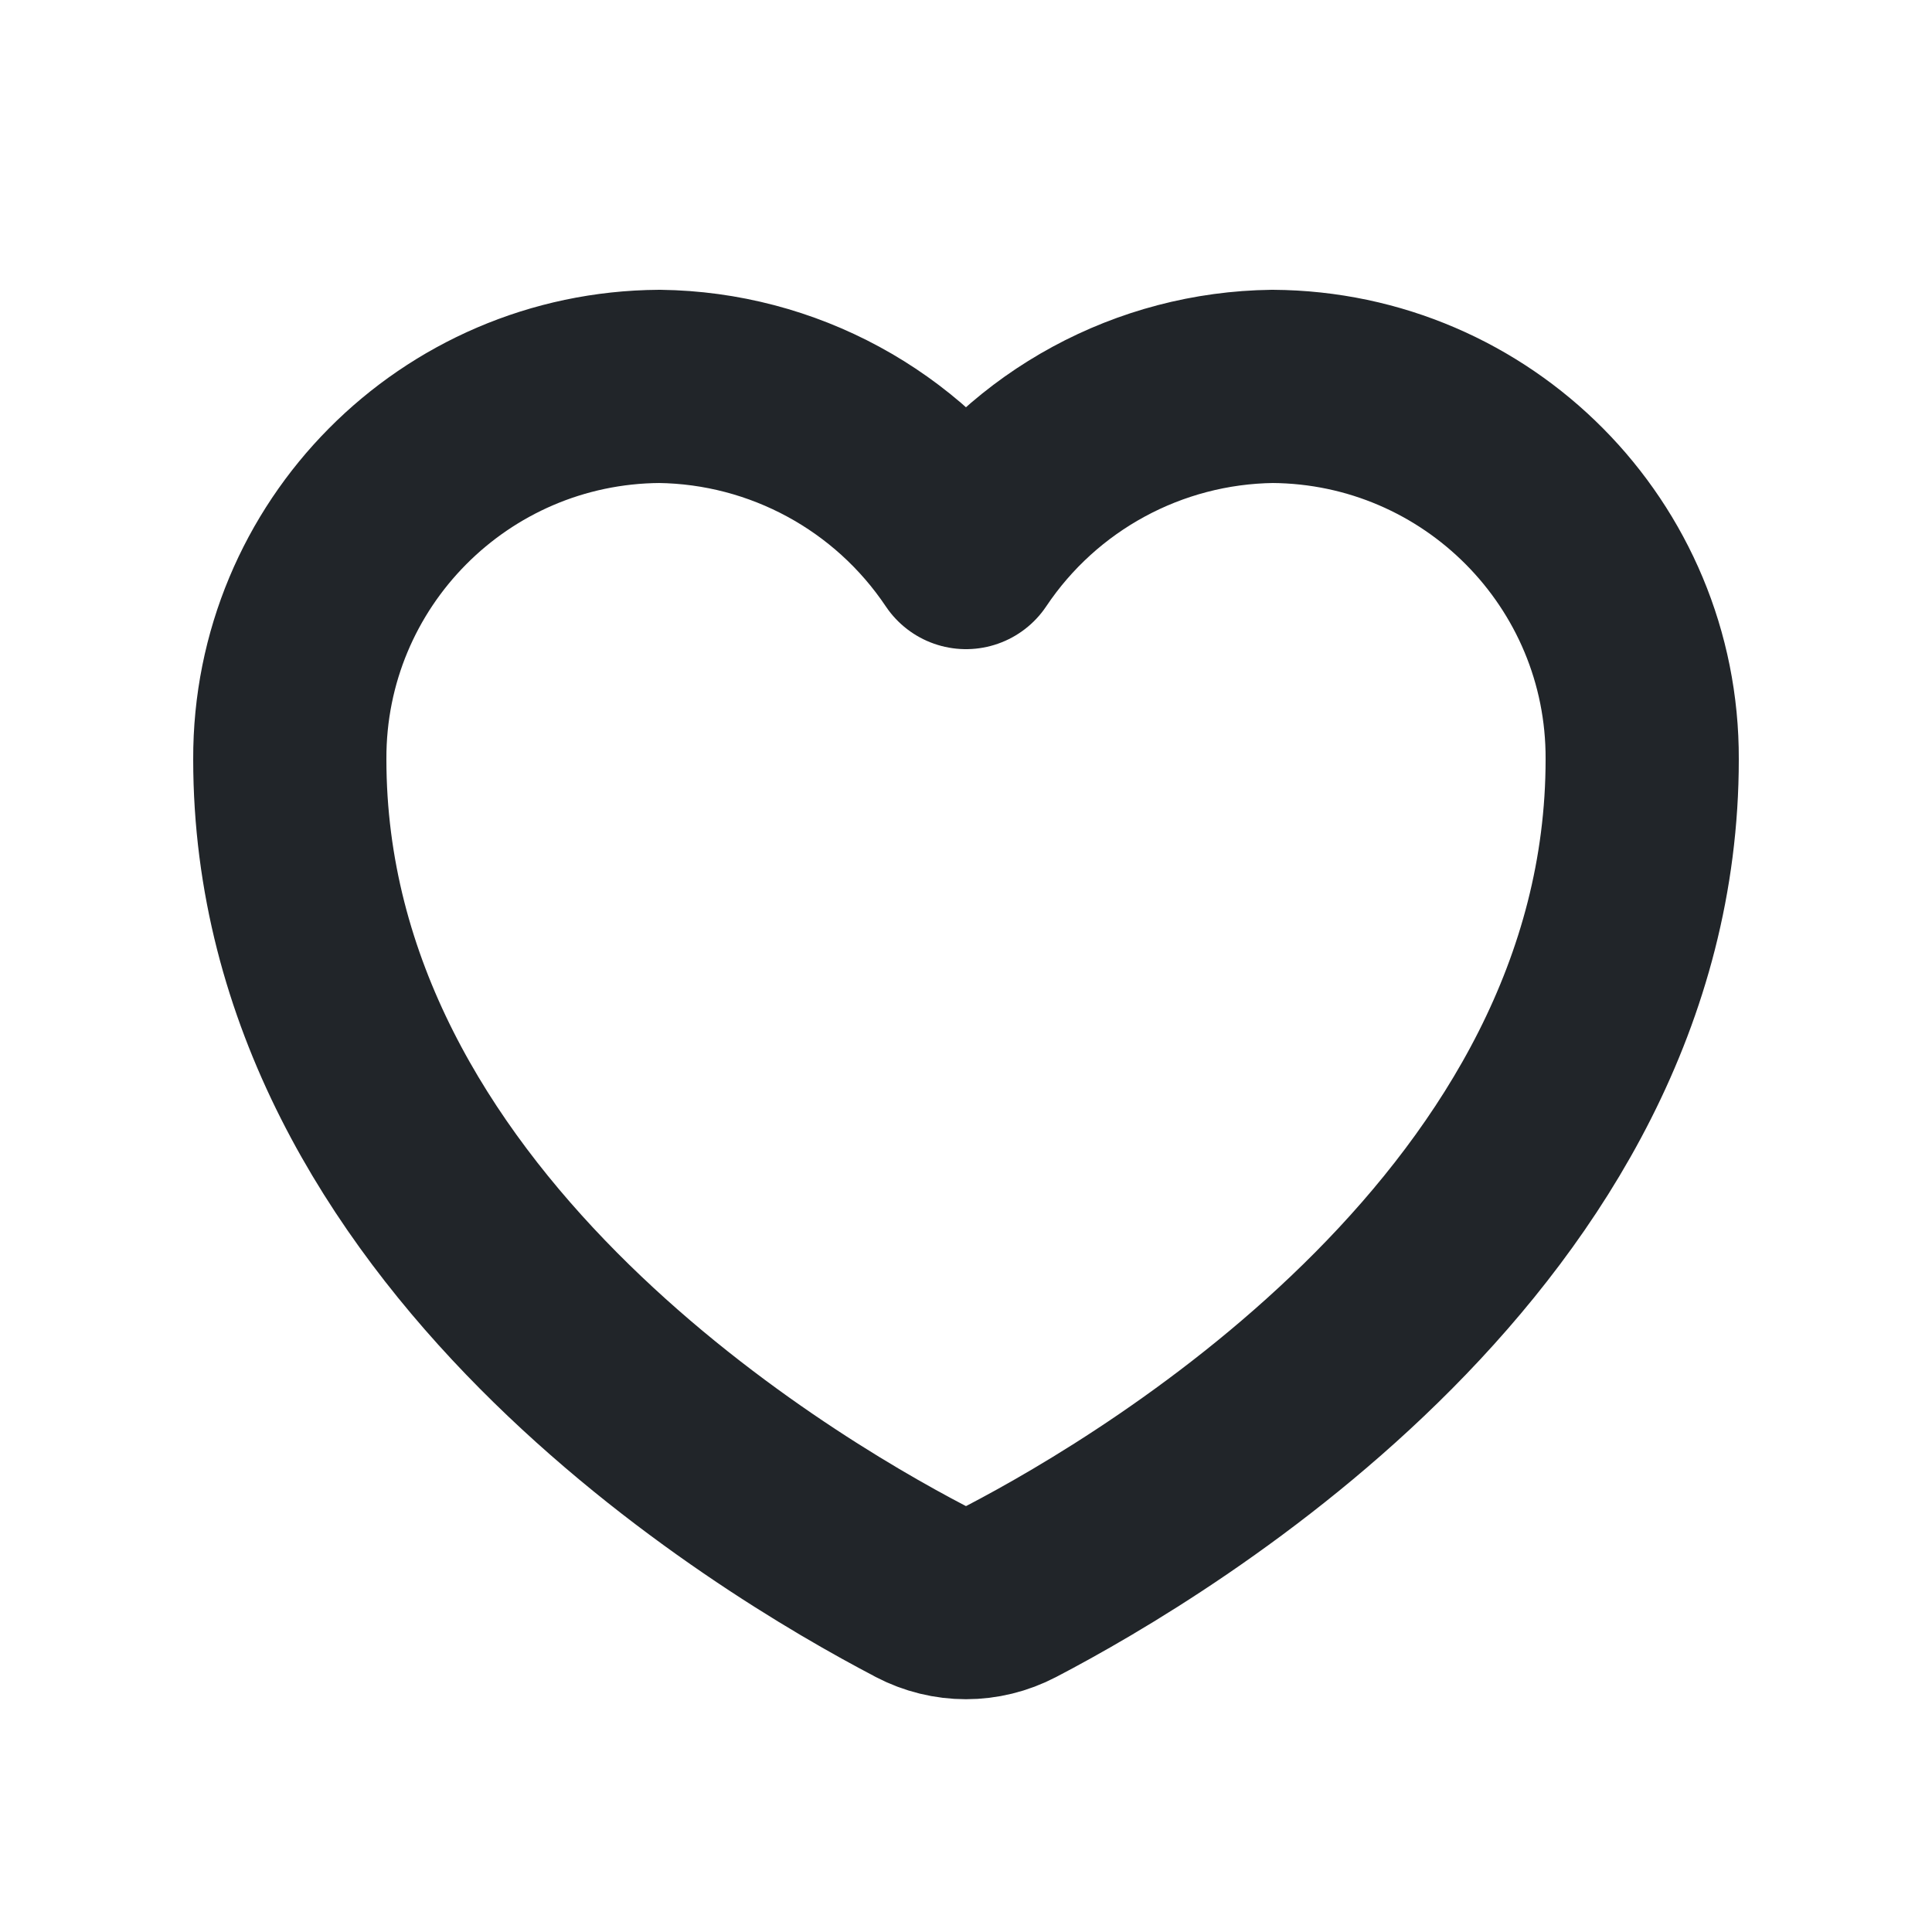 <svg xmlns="http://www.w3.org/2000/svg" height="20" width="20" viewBox="0 0 20 20"><title>heart</title><g fill="#212529" class="nc-icon-wrapper"><path d="m9.529,16.474c.297.155.644.155.941,0,1.57-.819,6.53-3.788,6.53-8.614.008-2.12-1.704-3.847-3.827-3.86-1.277.016-2.464.66-3.173,1.72-.71-1.06-1.897-1.704-3.173-1.72-2.123.013-3.835,1.739-3.827,3.86,0,4.827,4.96,7.795,6.53,8.614h0Z" fill="none" stroke="#212529" stroke-linecap="round" stroke-linejoin="round" stroke-width="2"></path></g></svg>